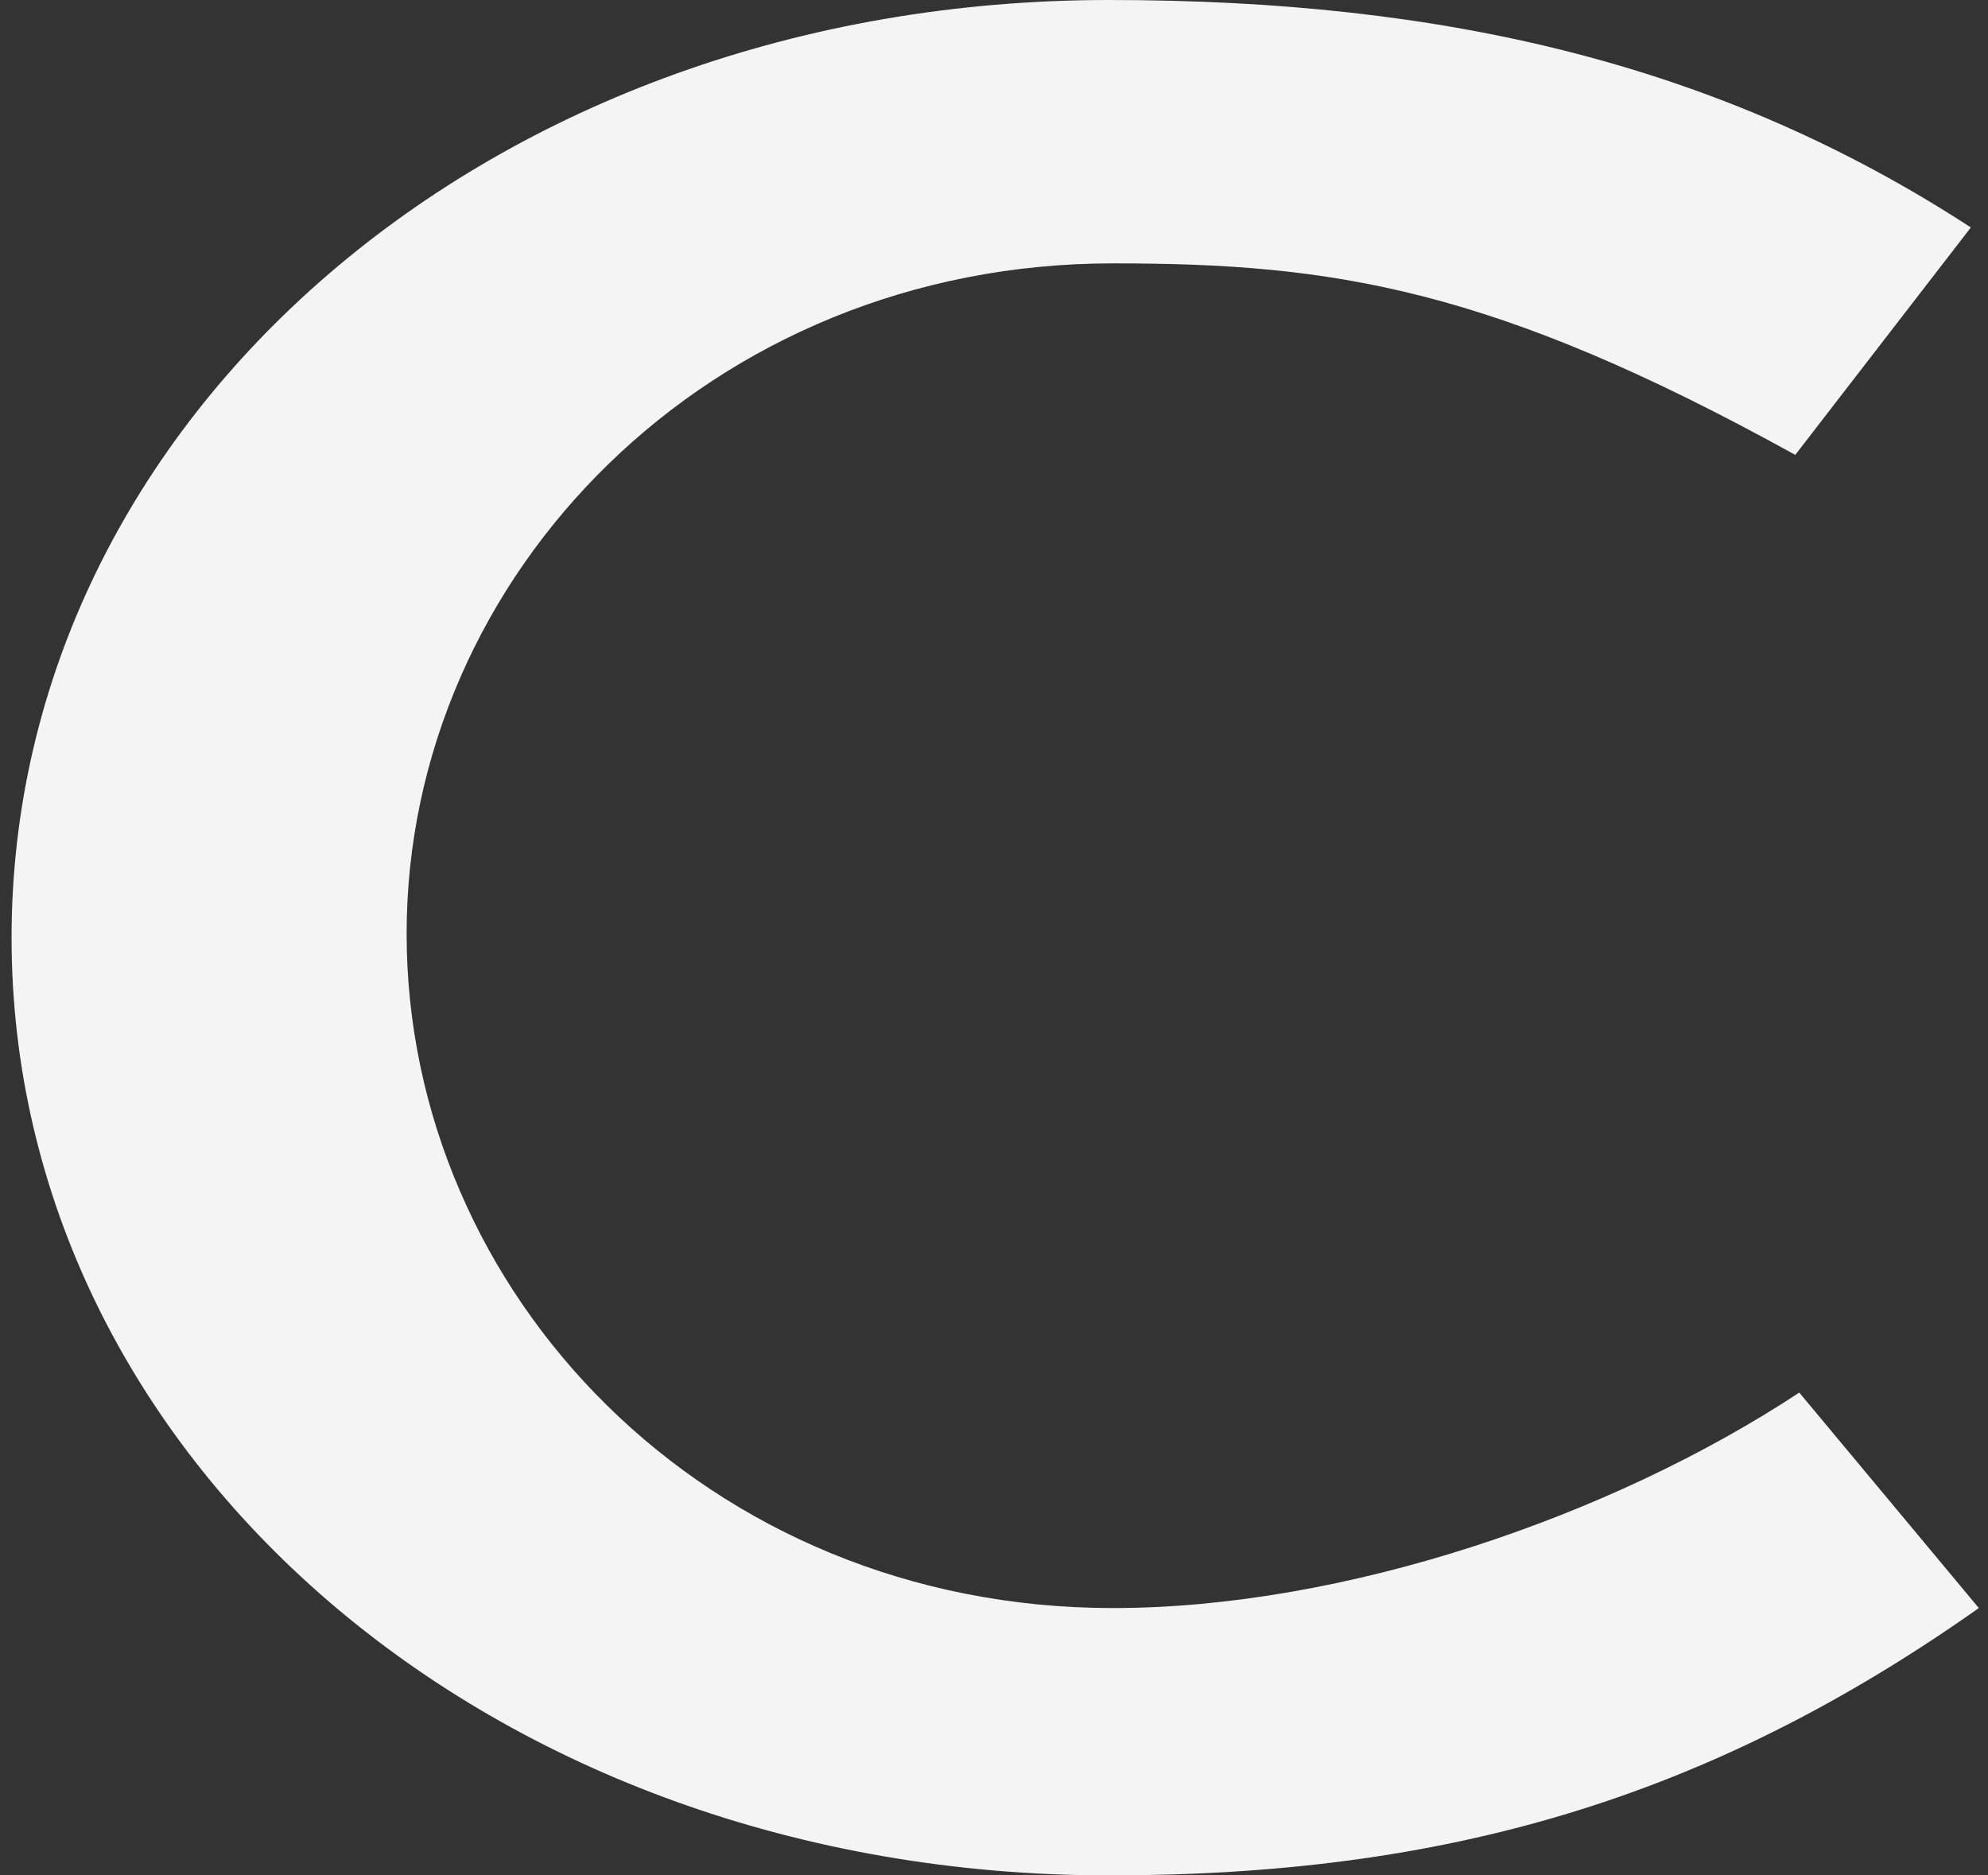 <svg width="106" height="100" viewBox="0 0 106 100" fill="none" xmlns="http://www.w3.org/2000/svg">
<rect x="0" y="0" width="106" height="100" fill="#333333" stroke="none"/>
<path d="M95.937 74.255C85.937 80.851 71.681 85.745 59.341 85.745C37.639 85.745 21.681 68.936 21.681 49.787C21.681 30.638 37.852 14.043 59.341 14.043C71.043 14.043 79.554 15.319 95.724 24.255L105.086 12.128C91.681 3.404 77 0 59.128 0C26.149 0 0.617 22.34 0.617 50C0.617 77.66 26.149 100 59.128 100C77 100 91.043 95.957 105.511 85.745L95.937 74.255Z" fill="#F4F4F5"/>
</svg>
